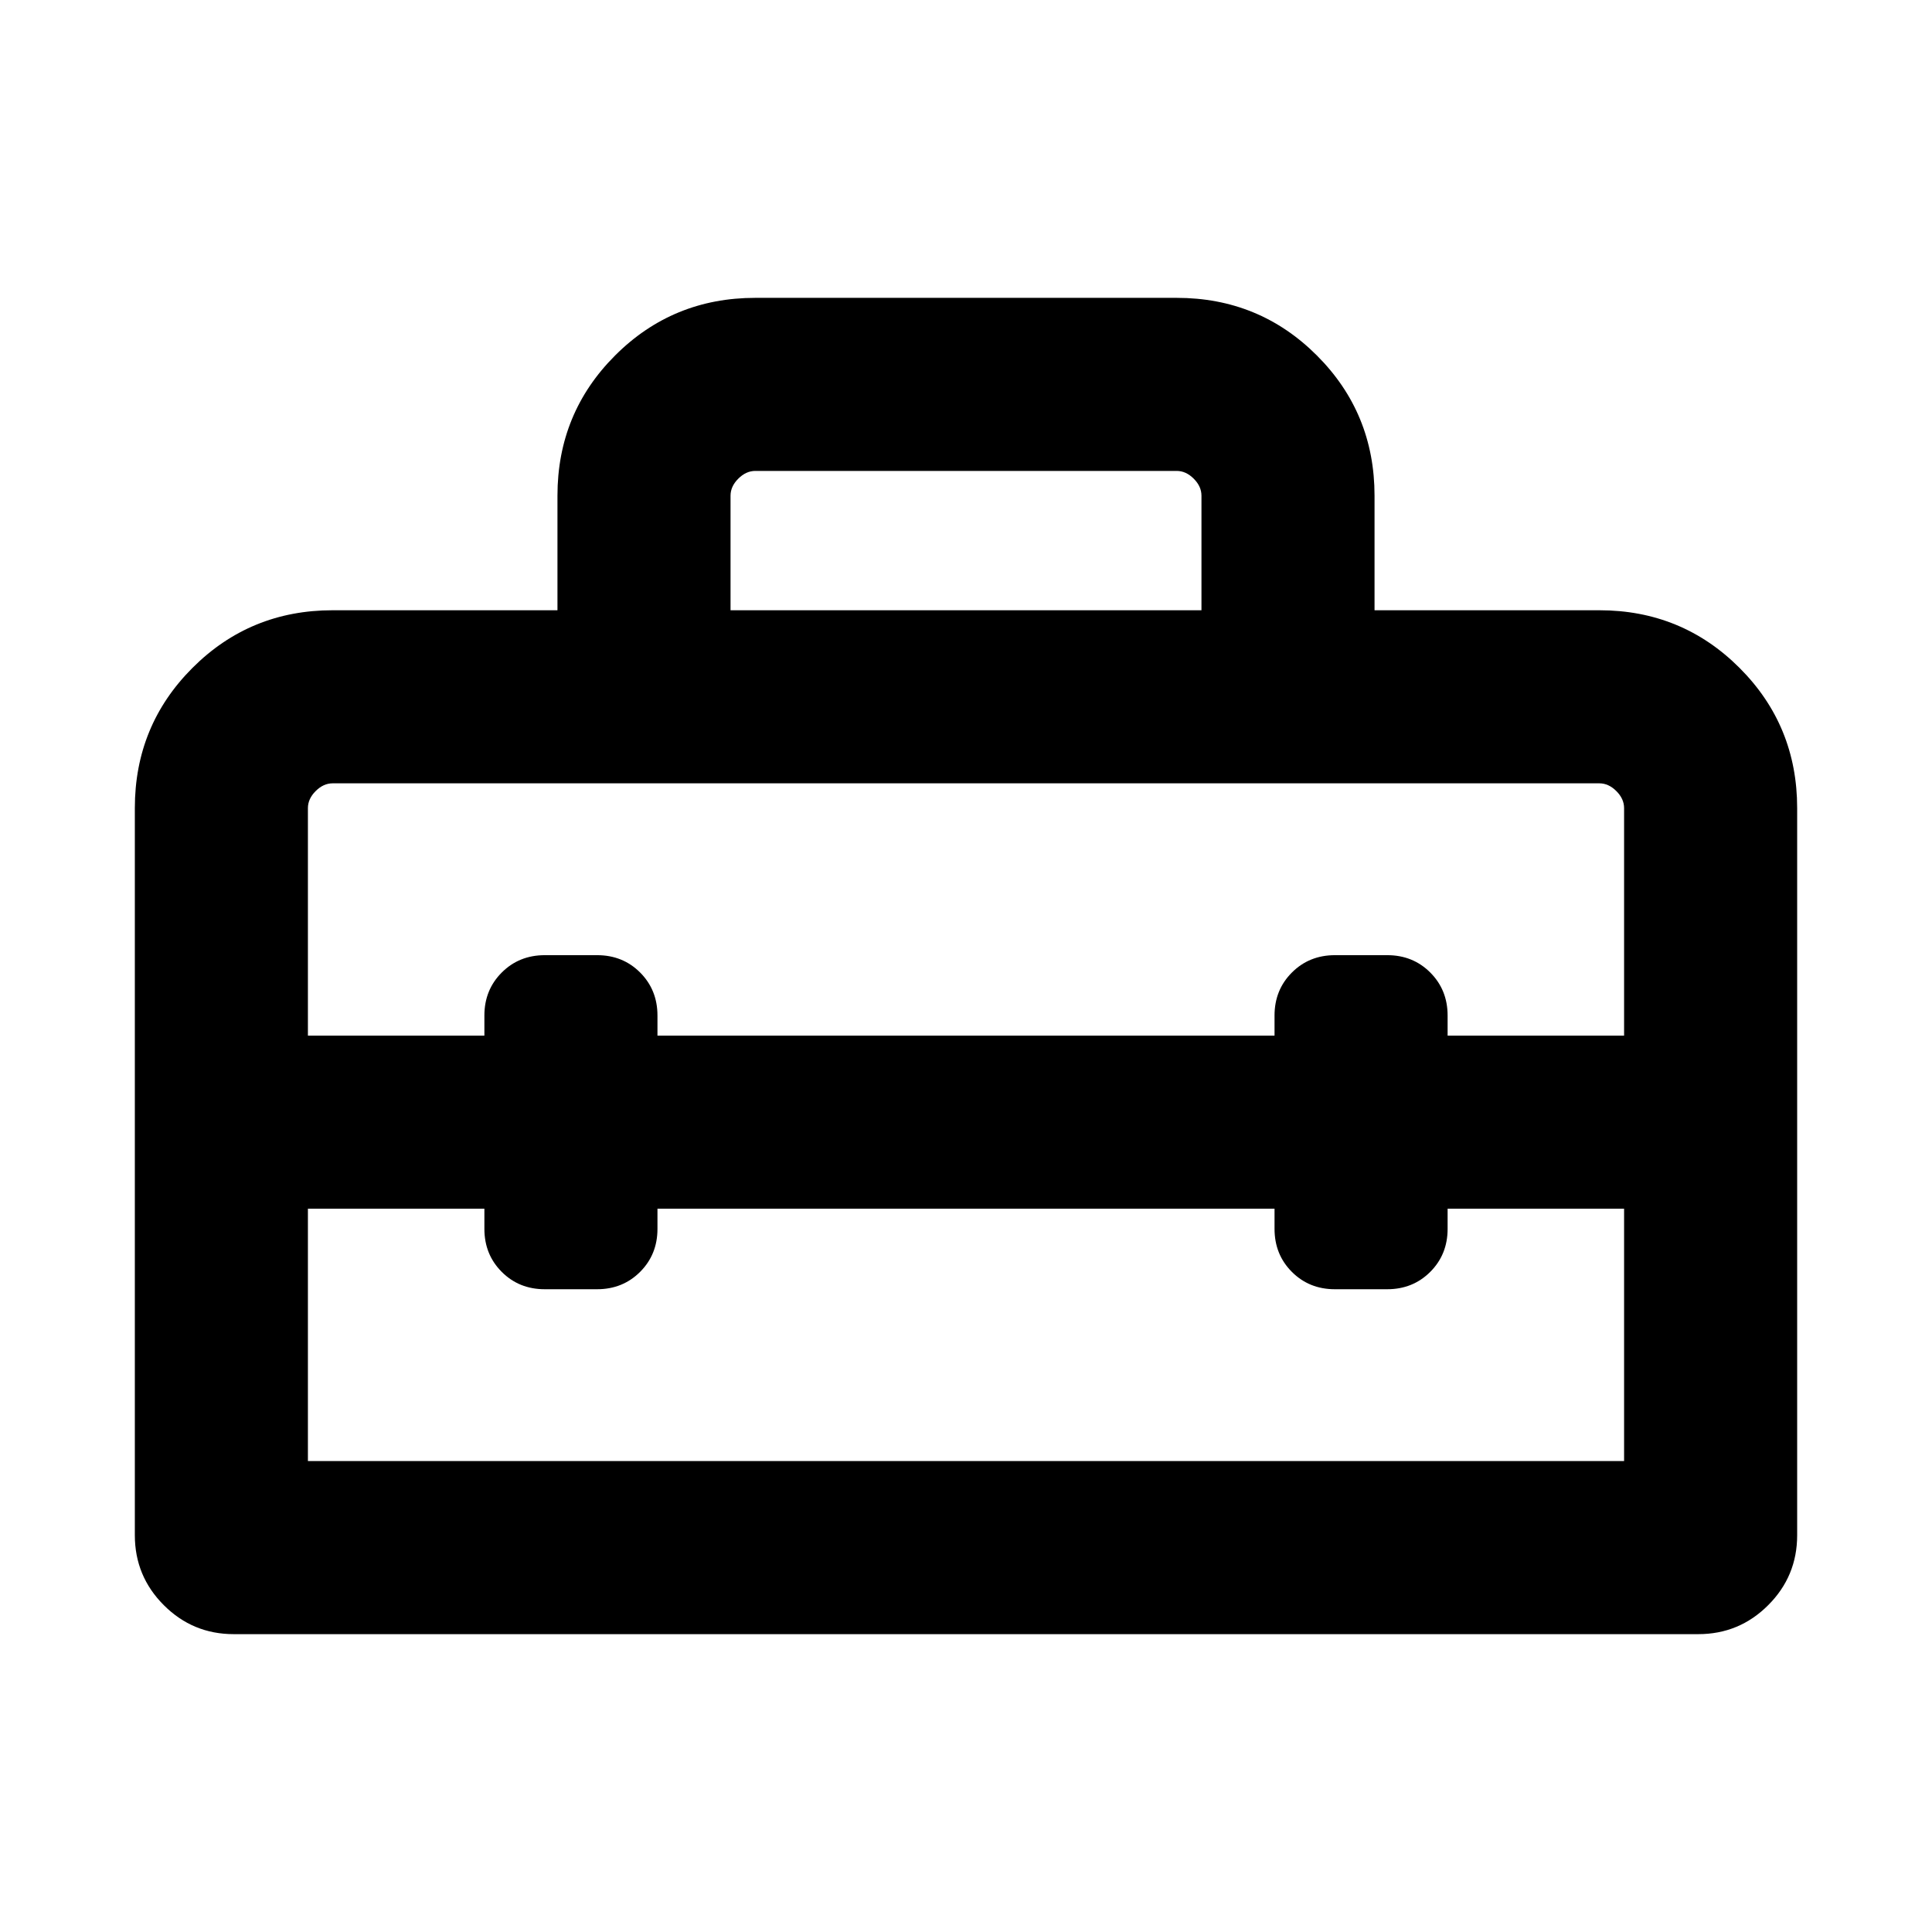 <svg xmlns="http://www.w3.org/2000/svg" height="24" viewBox="0 -960 960 960" width="24"><path d="M480-402.39ZM67-197.16v-361.3q0-41.03 28.64-69.67t69.67-28.64H277v-56.92q0-41.03 28.64-69.67T375.31-812h209.38q41.03 0 69.67 28.64T683-713.69v56.92h111.69q41.03 0 69.67 28.64T893-558.46v361.3q0 20.37-14.4 34.76-14.39 14.4-34.76 14.4H116.16q-20.37 0-34.76-14.4Q67-176.79 67-197.16Zm259.69-162.23v10q0 12.75-8.63 21.38-8.63 8.62-21.38 8.62h-26q-12.76 0-21.37-8.62-8.62-8.63-8.62-21.38v-10H153V-234h654v-125.39h-87.69v10q0 12.75-8.63 21.38-8.63 8.62-21.39 8.62h-26q-12.75 0-21.37-8.62-8.61-8.63-8.61-21.38v-10H326.69ZM153-558.46v113.08h87.69v-10.01q0-12.74 8.63-21.37 8.63-8.62 21.39-8.62h26q12.75 0 21.37 8.62 8.61 8.63 8.61 21.37v10.01h306.62v-10.01q0-12.74 8.63-21.37 8.63-8.62 21.38-8.62h26q12.76 0 21.37 8.62 8.62 8.63 8.62 21.37v10.01H807v-113.08q0-4.62-3.85-8.46-3.84-3.85-8.46-3.85H165.31q-4.62 0-8.46 3.85-3.85 3.84-3.85 8.46Zm210-98.31h234v-56.92q0-4.62-3.85-8.46-3.84-3.85-8.46-3.85H375.31q-4.62 0-8.46 3.85-3.85 3.84-3.85 8.46v56.92Z"/></svg>